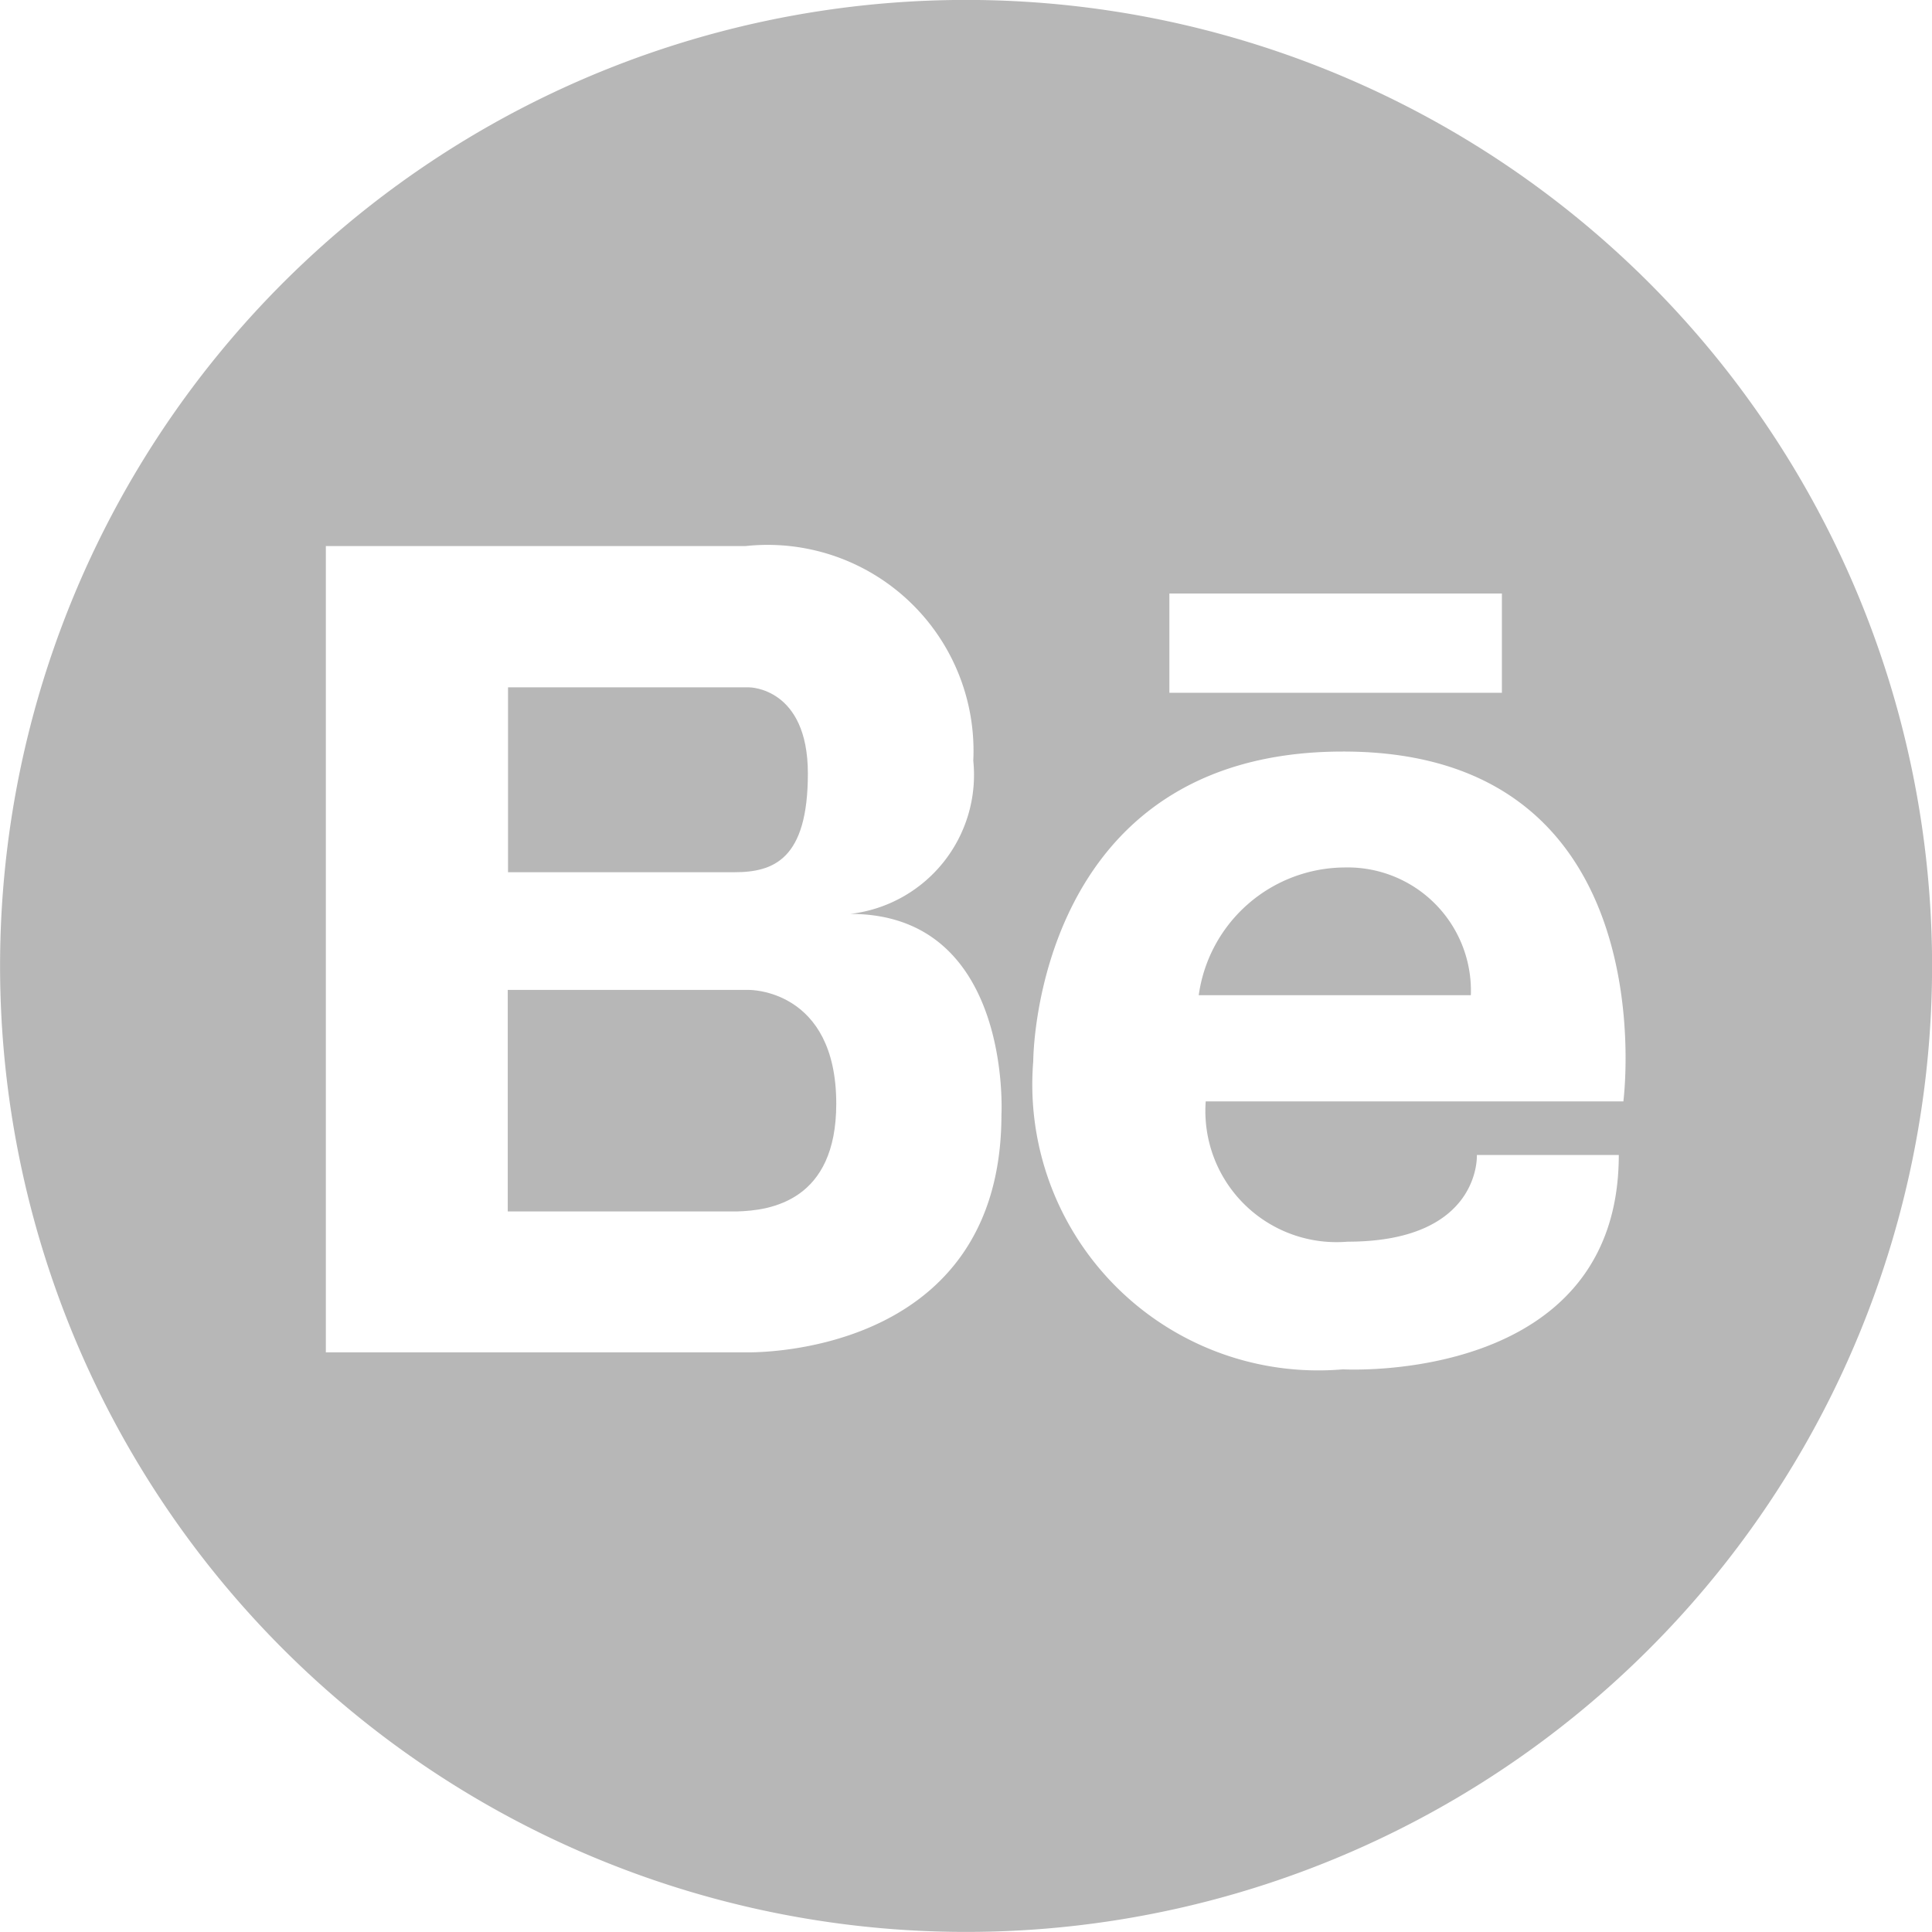 <svg xmlns="http://www.w3.org/2000/svg" width="26" height="26" viewBox="0 0 26 26">
  <g id="behance_icon" opacity="0.8">
    <path id="Path_12" data-name="Path 12" d="M36.378,27.257a1.994,1.994,0,0,0-1.962,1.719h3.662A1.659,1.659,0,0,0,36.378,27.257Z" transform="translate(-18.284 -15.583)" fill="#a5a5a5"/>
    <path id="Path_13" data-name="Path 13" d="M19.986,30.425H16.739v2.981h2.874c.049,0,.122,0,.208,0,.462-.011,1.339-.145,1.339-1.449C21.16,30.409,19.986,30.425,19.986,30.425Z" transform="translate(-9.906 -17.103)" fill="#a5a5a5"/>
    <path id="Path_14" data-name="Path 14" d="M16.724,5.1a13,13,0,1,0,13,13A13,13,0,0,0,16.724,5.1Zm2.736,7.988h4.475v1.336H19.46ZM17.2,20.1c0,3.311-3.445,3.2-3.445,3.2H8.108V12.45h5.645a2.771,2.771,0,0,1,3.068,2.888A1.883,1.883,0,0,1,15.166,17.4C17.348,17.4,17.2,20.1,17.2,20.1Zm8.372-.177H19.949a1.765,1.765,0,0,0,1.909,1.888c1.8,0,1.74-1.167,1.74-1.167h1.91c0,3.1-3.713,2.885-3.713,2.885a3.848,3.848,0,0,1-4.167-4.147s0-4.167,4.167-4.167C26.184,15.21,25.57,19.918,25.57,19.918Z" transform="translate(-3.723 -5.101)" fill="#a5a5a5"/>
    <path id="Path_15" data-name="Path 15" d="M20.774,23.833c0-1.16-.789-1.16-.789-1.16H16.739v2.488h3.045C20.31,25.161,20.774,24.992,20.774,23.833Z" transform="translate(-9.902 -13.423)" fill="#a5a5a5"/>
  </g>
</svg>
